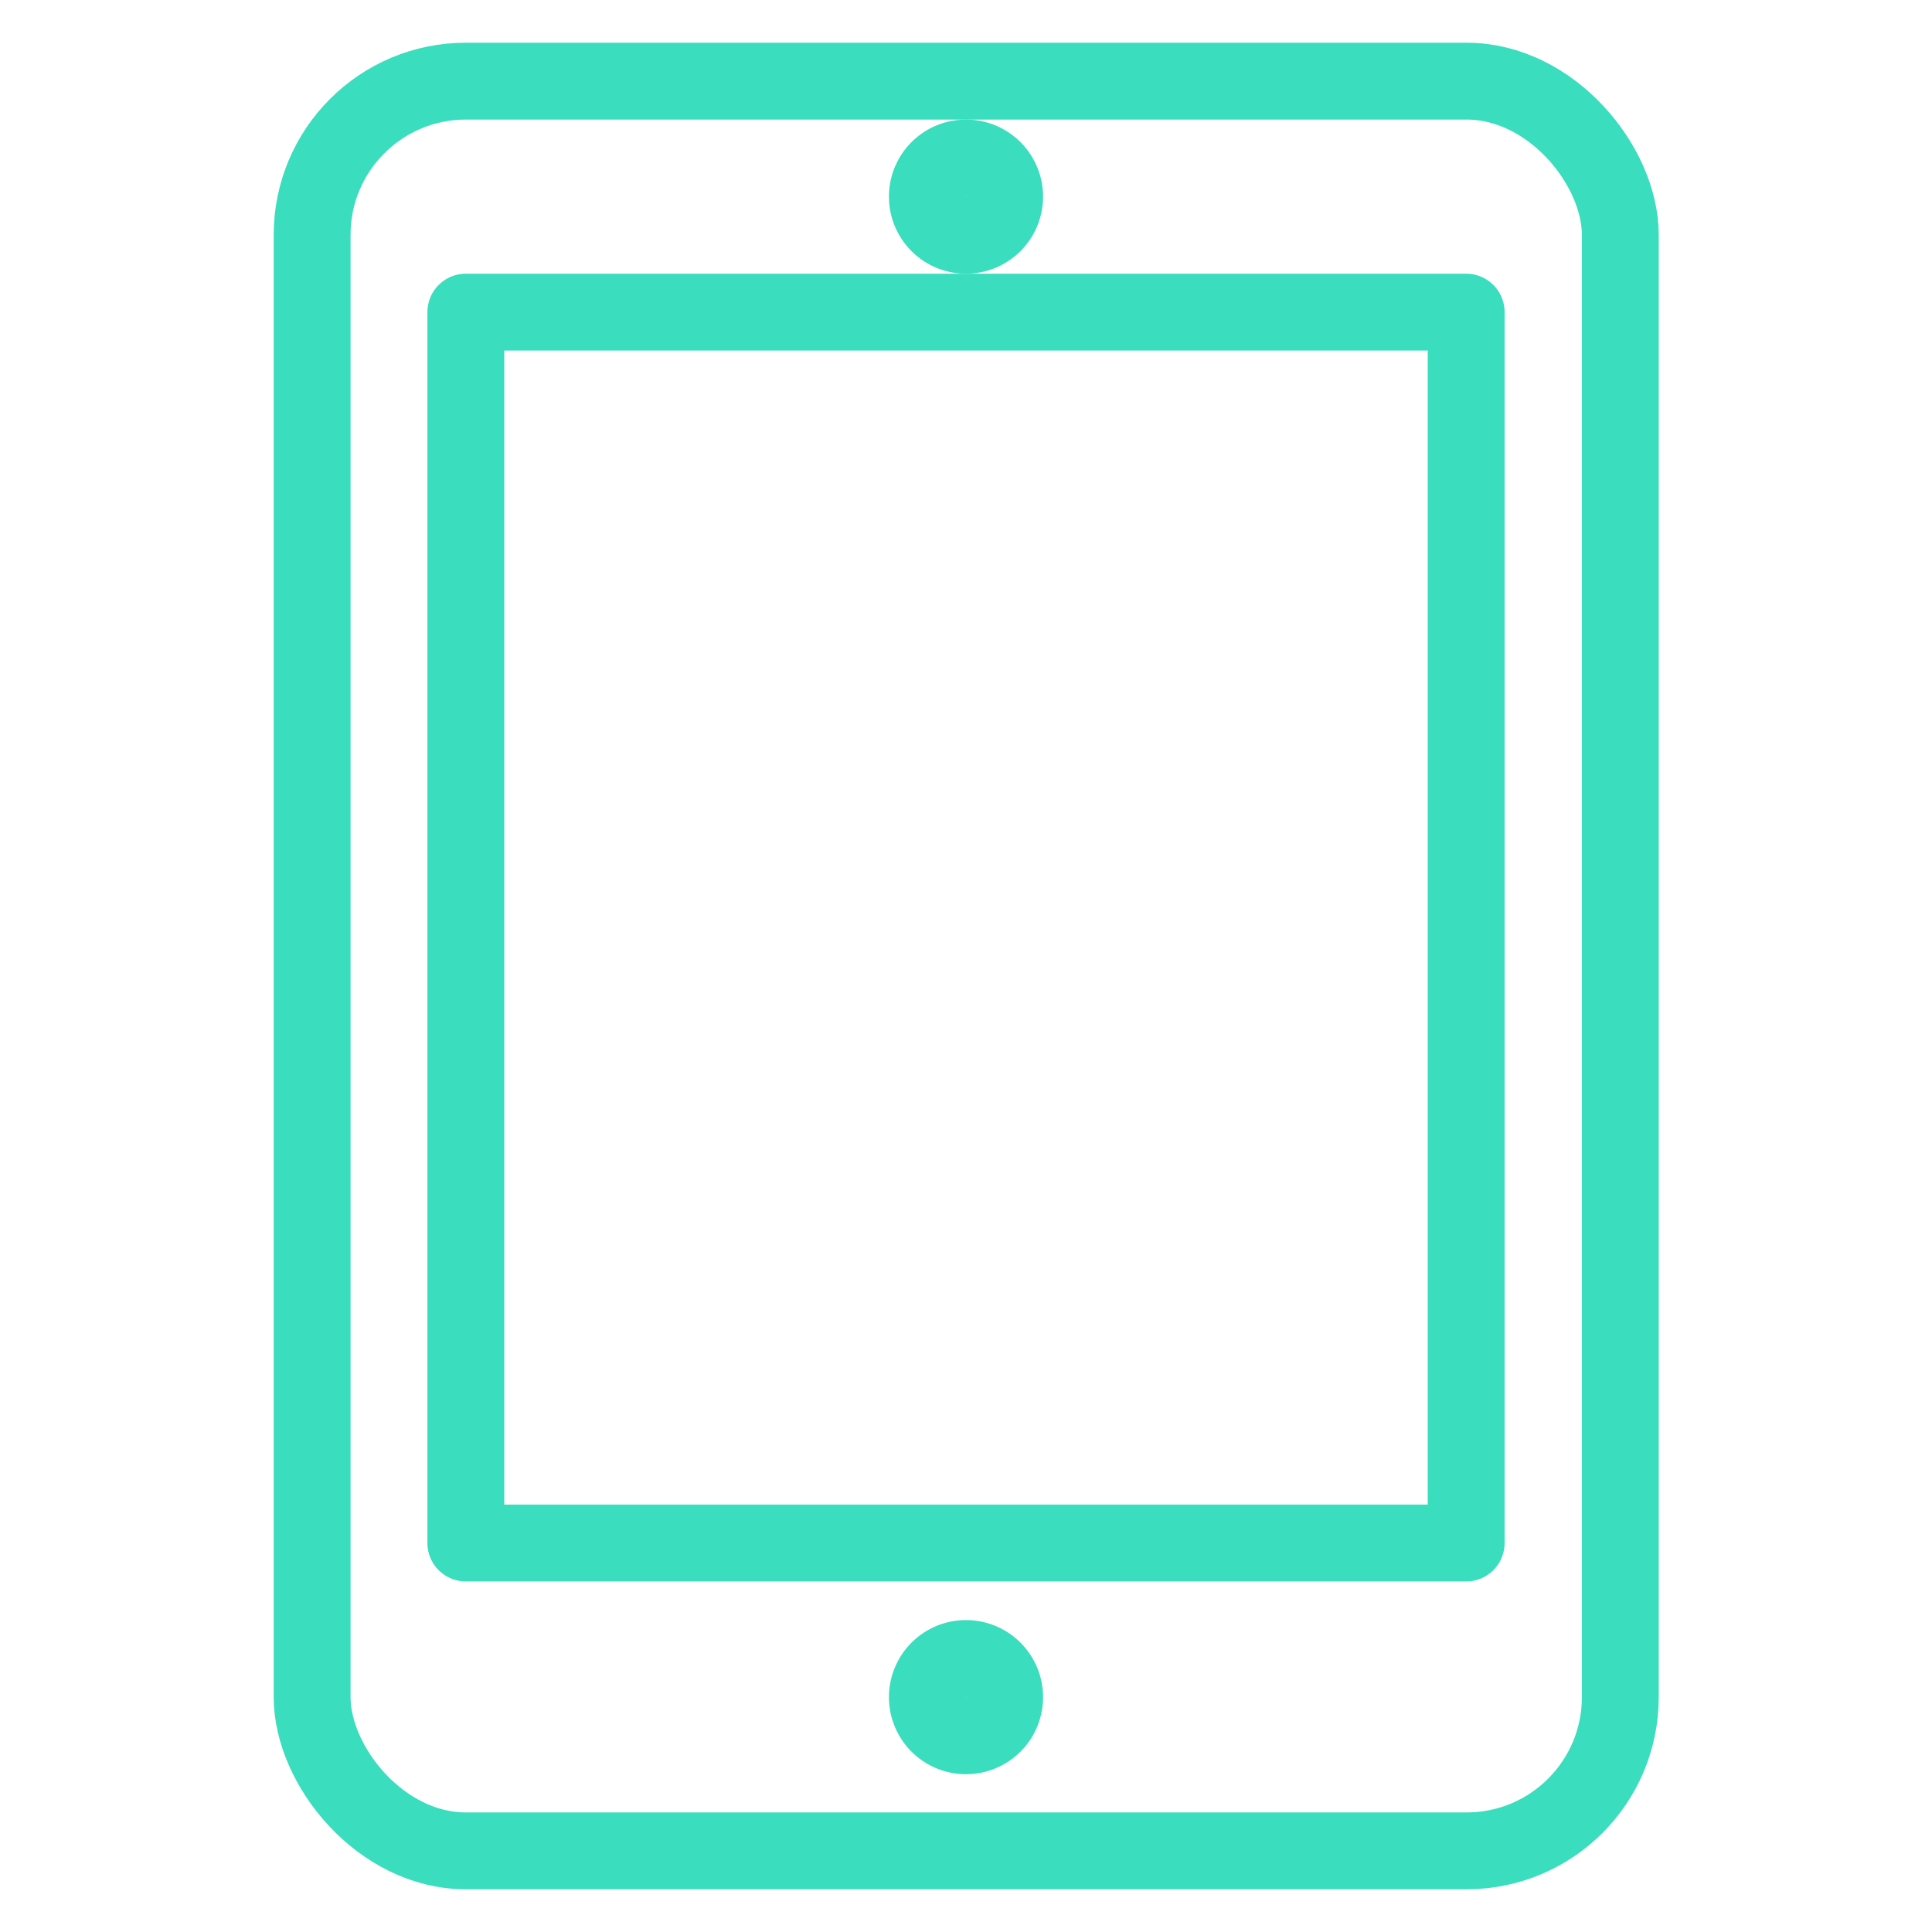 <svg xmlns="http://www.w3.org/2000/svg" width="45" height="45" viewBox="0 0 45 45"><defs><style>.cls-1{fill:none;stroke:#3addbe;stroke-linecap:round;stroke-linejoin:round;stroke-width:1.79px;}</style></defs><title>ipad</title><g id="Layer_1" data-name="Layer 1"><rect class="cls-1" x="7.27" y="1.89" width="30.47" height="41.22" rx="3.58" ry="3.58"/><rect class="cls-1" x="10.85" y="7.27" width="23.3" height="28.67"/><path class="cls-1" d="M22.5,3.68a.9.9,0,1,0,.9.9.9.9,0,0,0-.9-.9Z"/><path class="cls-1" d="M23.4,39.53a.9.9,0,0,1-.9.9h0a.9.9,0,0,1-.9-.9h0a.9.9,0,0,1,.9-.9h0a.9.9,0,0,1,.9.9Z"/></g></svg>